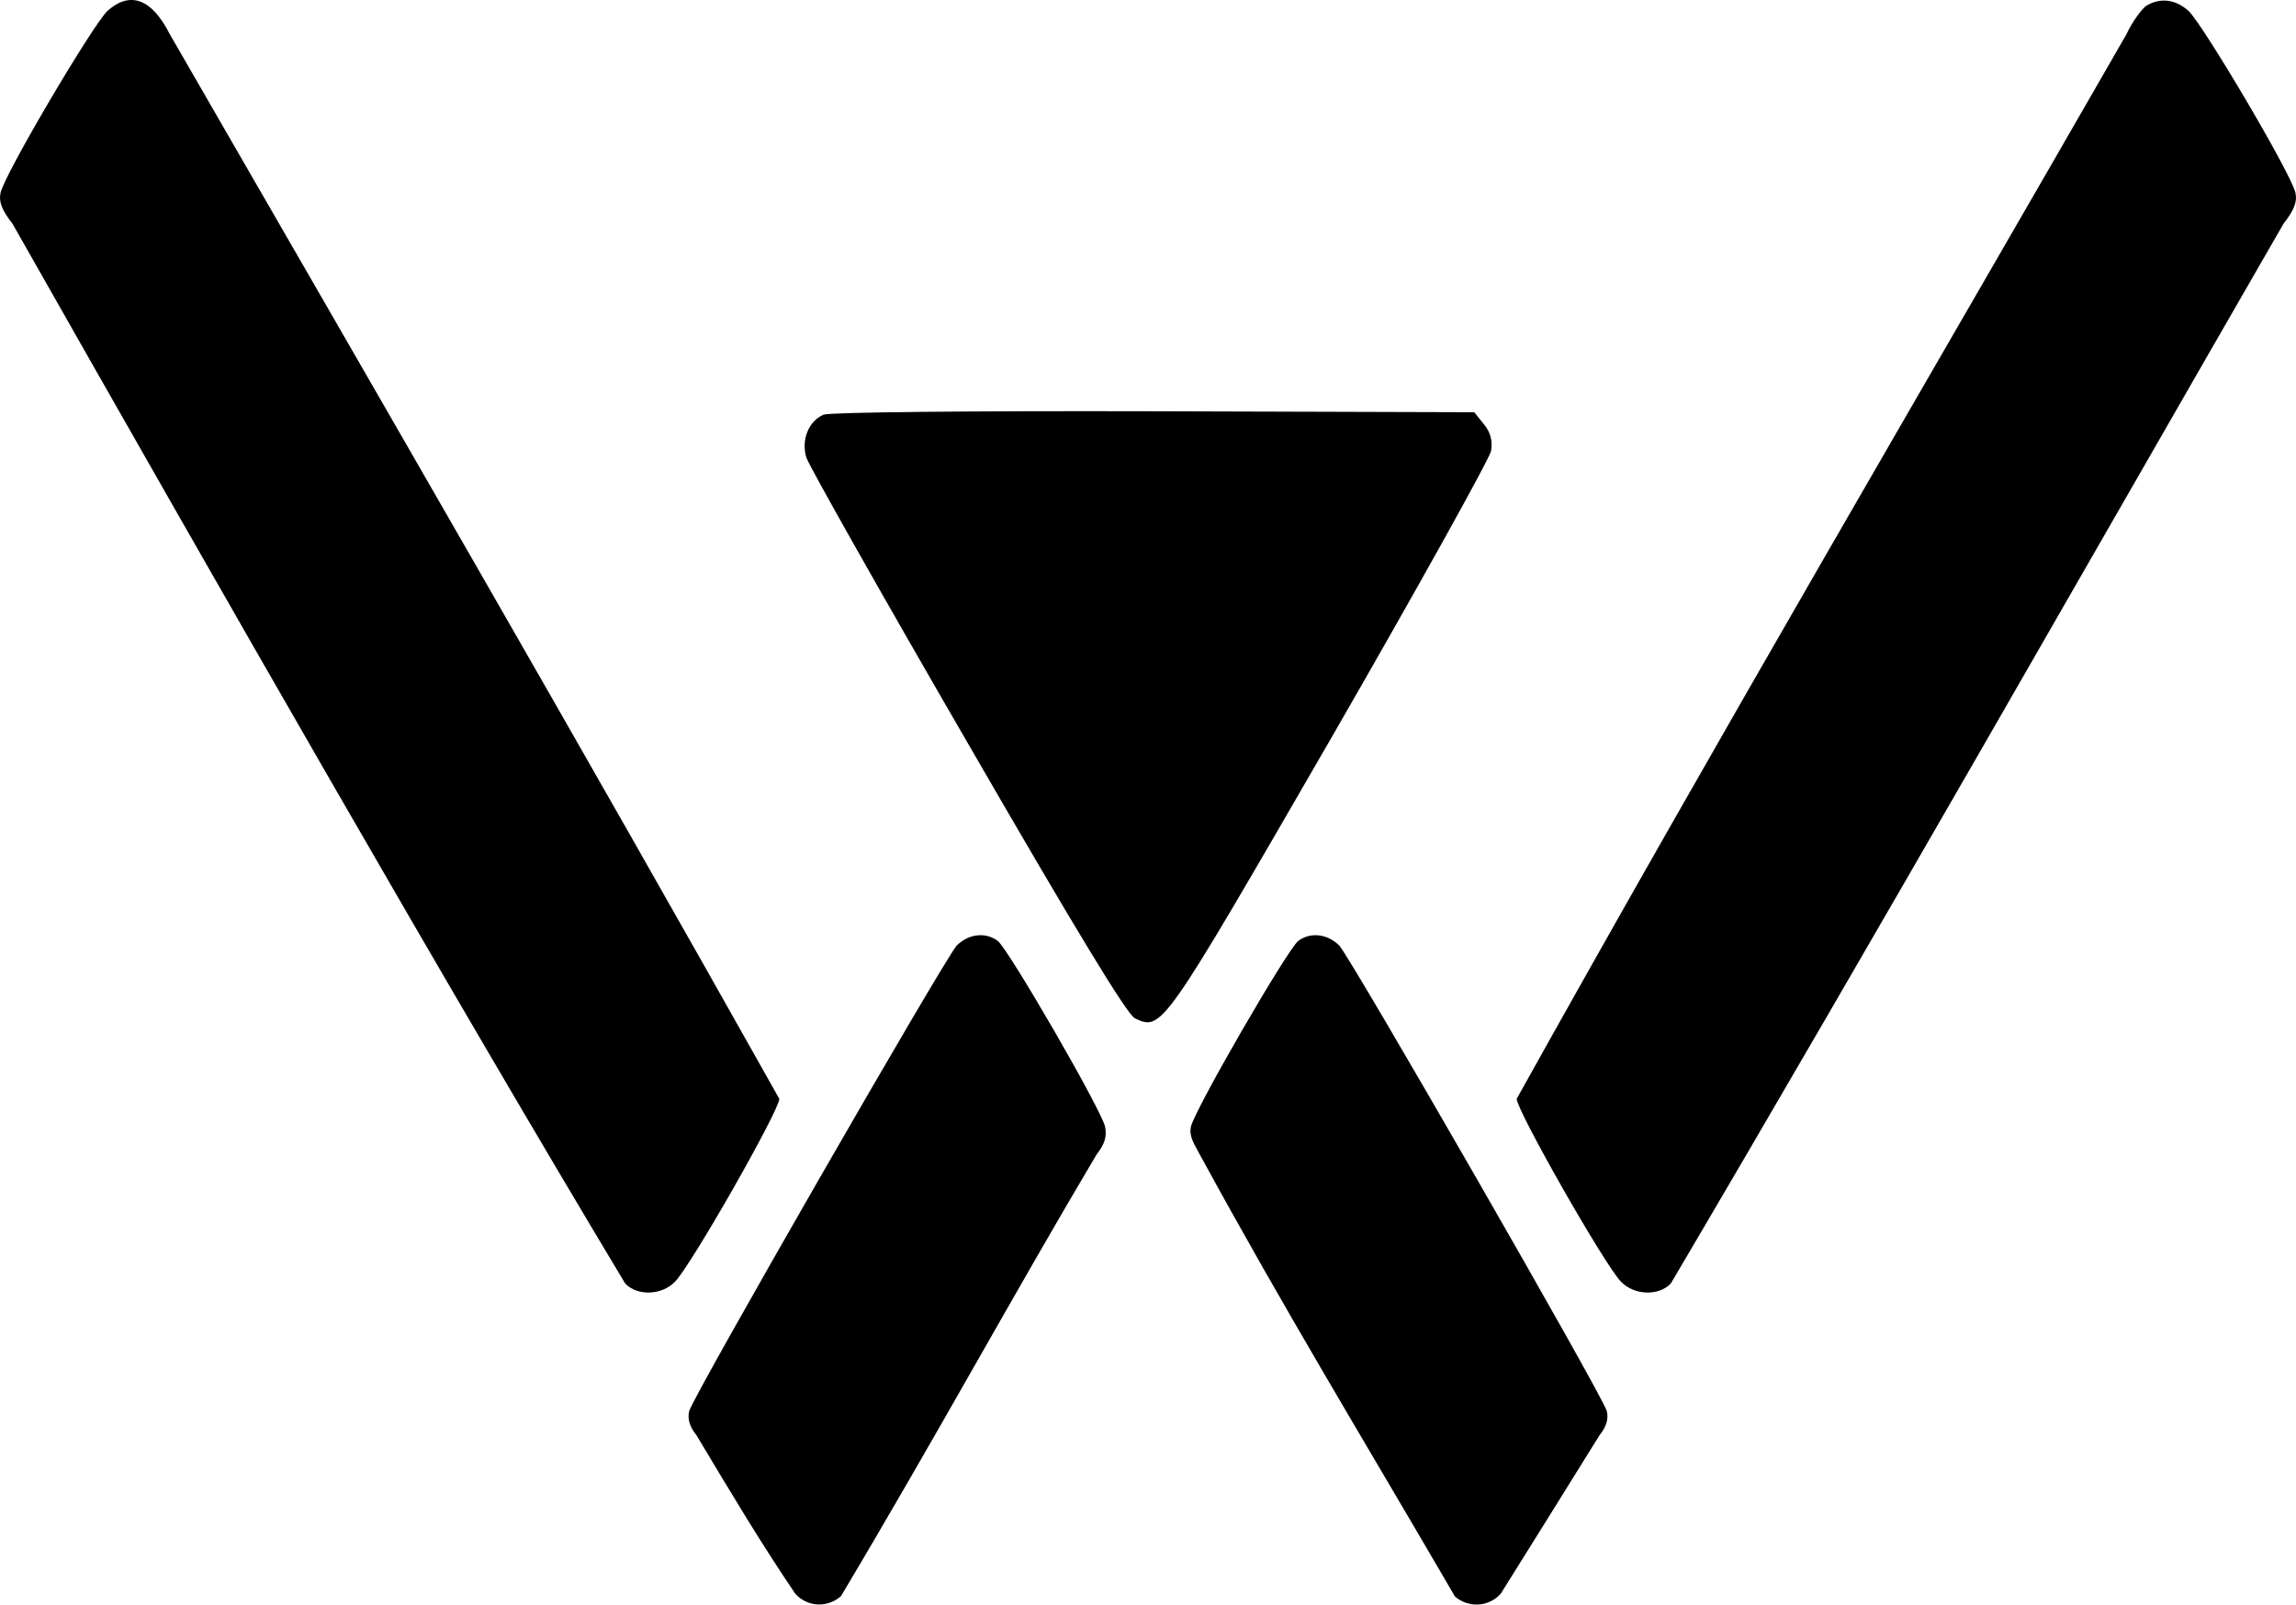 <?xml version="1.0" encoding="UTF-8" standalone="no"?>
<svg
   version="1.0"
   width="476.414pt"
   height="333.018pt"
   viewBox="0 0 476.414 333.018"
   preserveAspectRatio="xMidYMid"
   id="svg32"
   sodipodi:docname="ws-logo.svg"
   inkscape:version="1.2.2 (732a01da63, 2022-12-09)"
   xmlns:inkscape="http://www.inkscape.org/namespaces/inkscape"
   xmlns:sodipodi="http://sodipodi.sourceforge.net/DTD/sodipodi-0.dtd"
   xmlns="http://www.w3.org/2000/svg"
   xmlns:svg="http://www.w3.org/2000/svg">
  <defs
     id="defs36" />
  <sodipodi:namedview
     id="namedview34"
     pagecolor="#ffffff"
     bordercolor="#111111"
     borderopacity="1"
     inkscape:showpageshadow="0"
     inkscape:pageopacity="0"
     inkscape:pagecheckerboard="1"
     inkscape:deskcolor="#d1d1d1"
     inkscape:document-units="pt"
     showgrid="false"
     inkscape:zoom="1.7872124"
     inkscape:cx="405.65968"
     inkscape:cy="265.77703"
     inkscape:window-width="2560"
     inkscape:window-height="1377"
     inkscape:window-x="-8"
     inkscape:window-y="-8"
     inkscape:window-maximized="1"
     inkscape:current-layer="svg32">
    <inkscape:grid
       type="xygrid"
       id="grid198"
       originx="-75.293"
       originy="-141.944" />
  </sodipodi:namedview>
  <g
     transform="matrix(0.1,0,0,-0.1,-75.293,458.056)"
     fill="#000000"
     stroke="none"
     id="g30">
    <path
       d="m 976,4558 c -30,-28 -215,-341 -222,-378 -4,-18 3,-36 25,-64 436.137,-768.739 908.327,-1594.912 1271,-2199 25,-27 77,-25 104,4 34,35 216,355 216,379 -419.015,746.116 -828.337,1452.671 -1265,2210 -37,73 -82,90 -129,48 z"
       id="path20"
       sodipodi:nodetypes="cccccccc" />
    <path
       d="m 5207,4569 c -9,-6 -29,-32 -42,-60 -410.049,-713.928 -849.094,-1462.174 -1265,-2209 0,-24 182,-344 216,-379 27,-29 79,-31 104,-4 440.782,748.267 846.476,1462.38 1271,2199 22,28 29,46 25,64 -7,37 -192,350 -222,378 -27,24 -58,28 -87,11 z"
       id="path22"
       sodipodi:nodetypes="ccccccccc" />
    <path
       d="m 2462,3720 c -31,-13 -47,-52 -36,-89 5,-16 155,-282 334,-591 223,-386 332,-566 348,-573 56,-26 56,-26 405,578 181,314 331,584 334,600 3,21 -1,38 -15,55 l -20,25 -664,2 c -385,1 -672,-2 -686,-7 z"
       id="path24" />
    <path
       d="m 2738,2618 c -26,-29 -547,-935 -555,-966 -4,-16 1,-33 15,-50 72.288,-120.817 130.863,-219.338 205,-329 25,-28 67,-30 95,-5 195.089,326.872 356.63,623.919 530,916 17,22 22,37 18,58 -7,34 -200,368 -223,386 -26,19 -61,14 -85,-10 z"
       id="path26"
       sodipodi:nodetypes="ccccccccc" />
    <path
       d="m 3447,2628 c -23,-18 -216,-352 -223,-386 -4,-21 6.708,-35.289 19.484,-59.484 C 3420.927,1857.411 3578.717,1598.749 3772,1267 c 28,-24 70,-22 95,6 72.638,116.484 128.495,205.444 205,329 14,17 19,34 15,50 -8,31 -529,937 -555,966 -24,24 -59,29 -85,10 z"
       id="path28"
       sodipodi:nodetypes="ccccccccc" />
  </g>
</svg>

